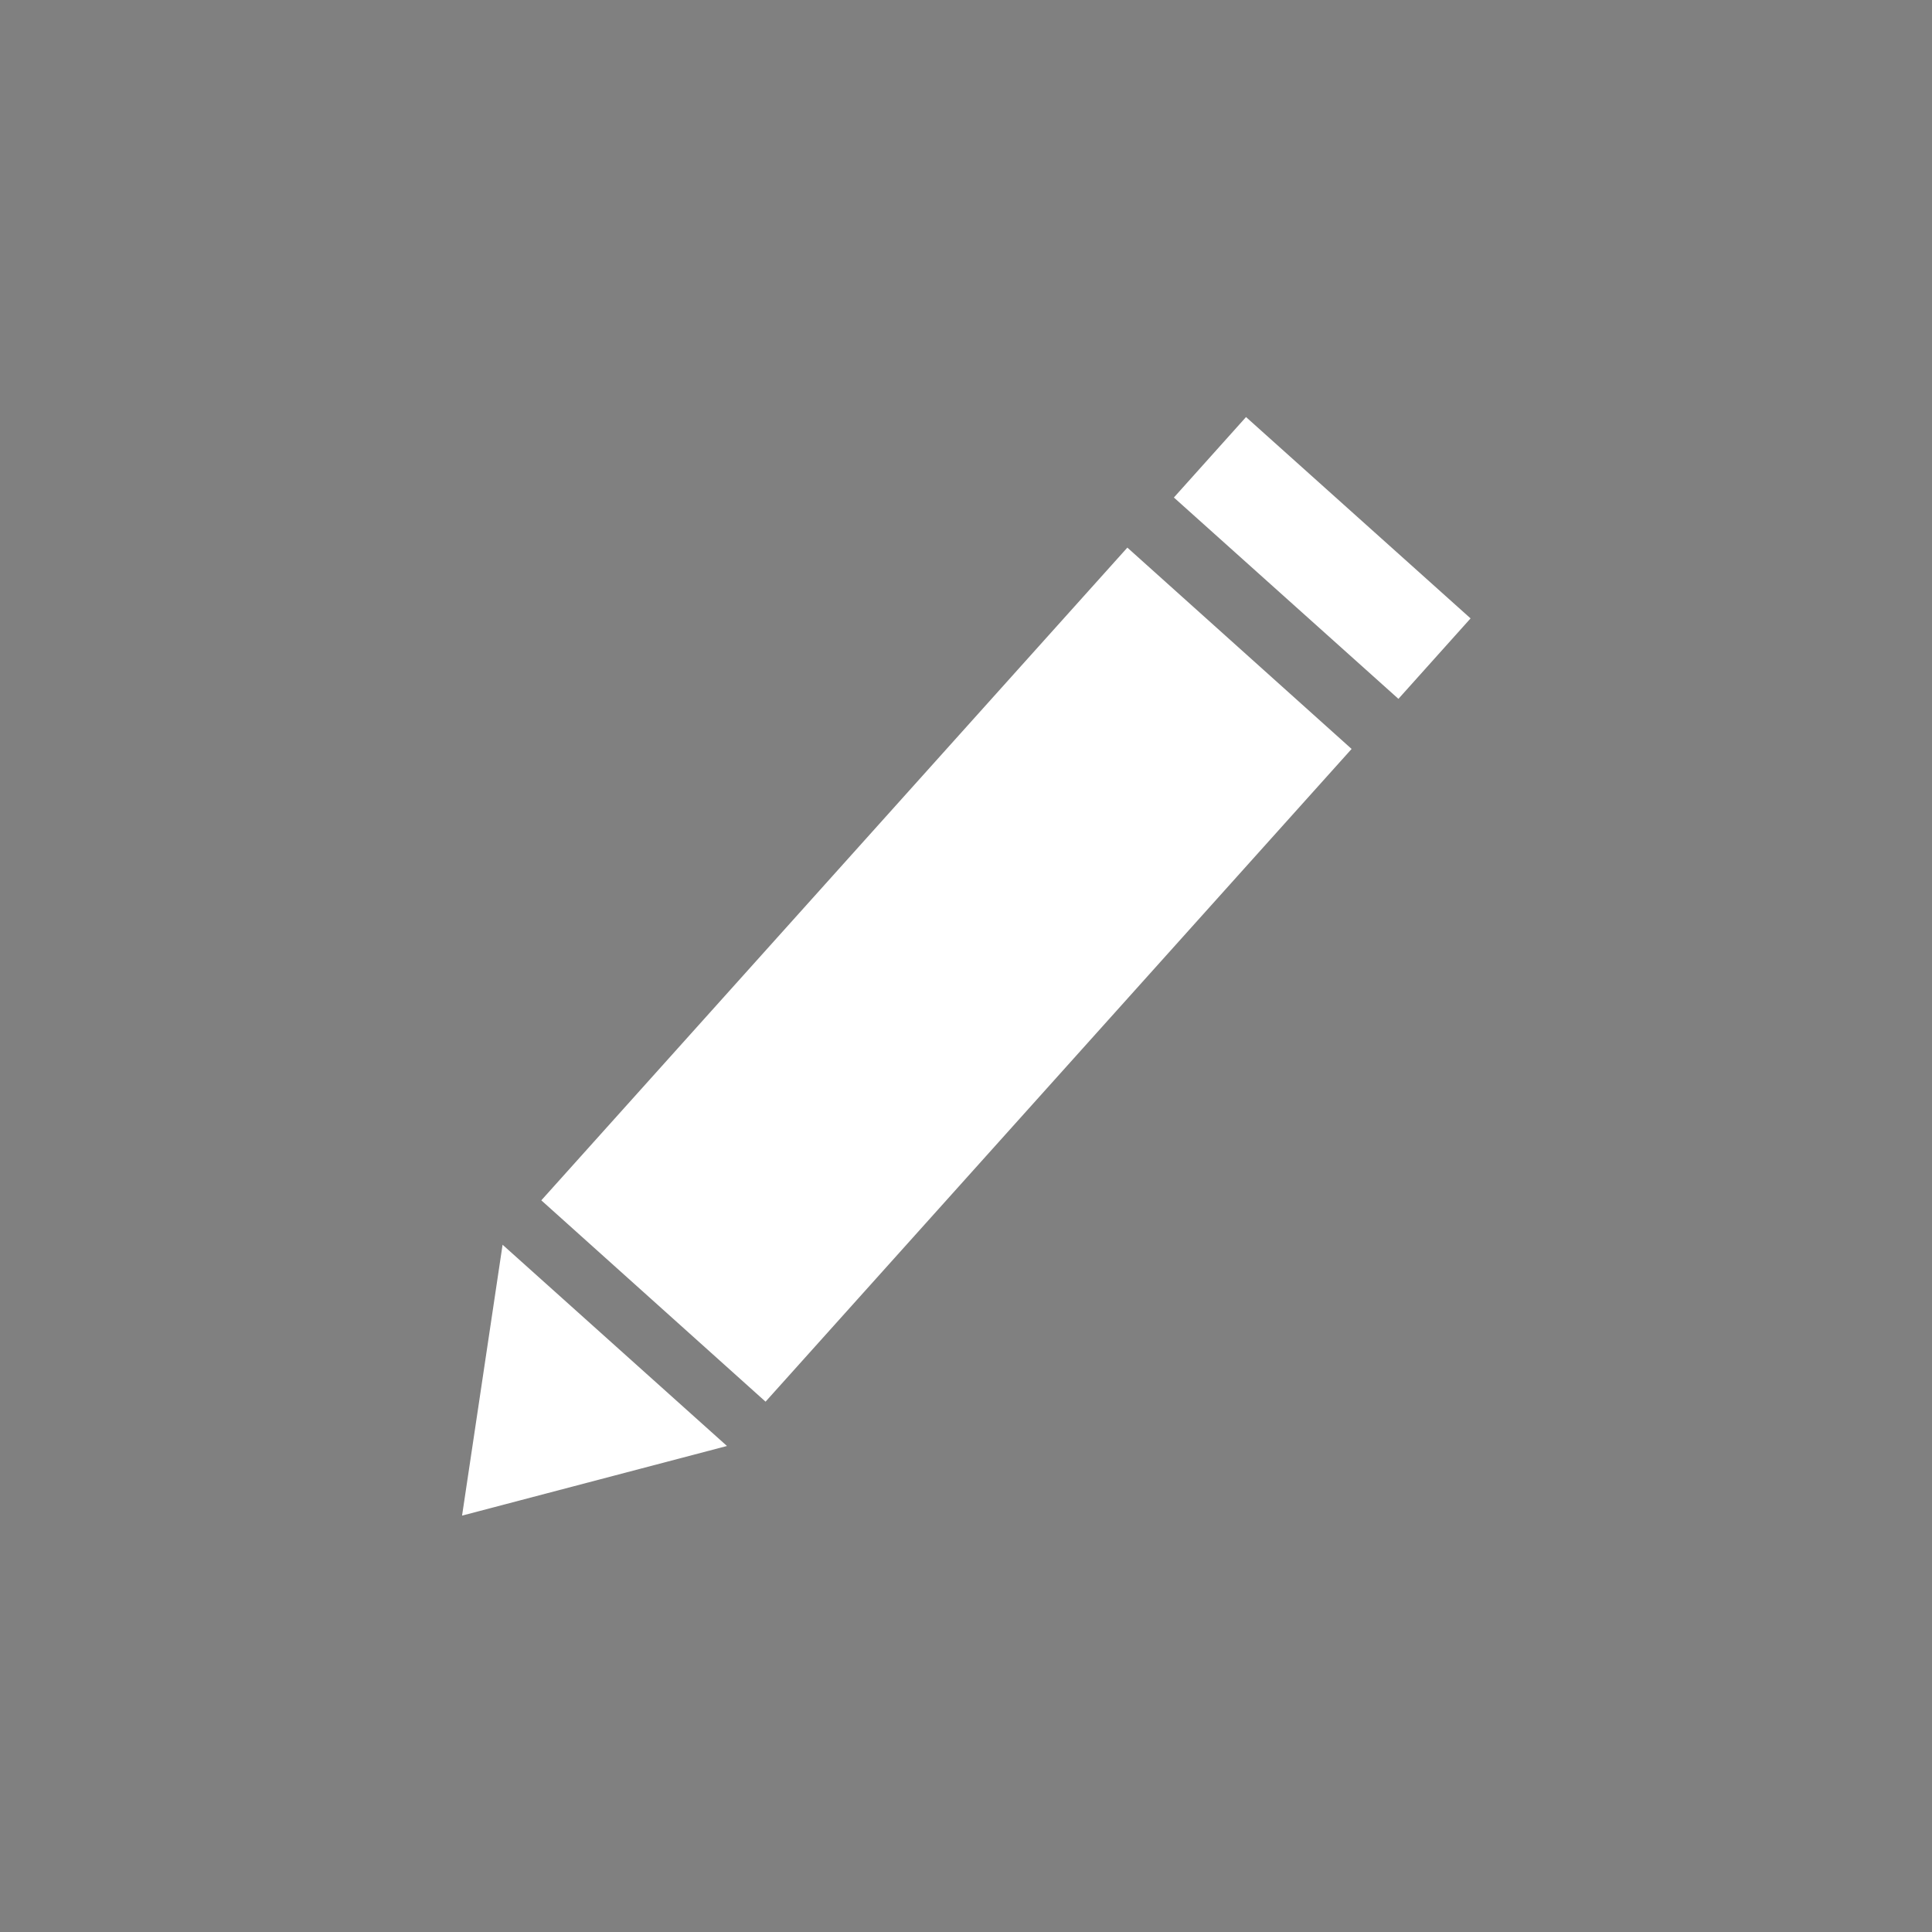 <svg width="54.691" height="54.691" xmlns="http://www.w3.org/2000/svg">

 <rect width="100%" height="100%" fill="#808080" stroke="none"/>

 <g>
  <title>background</title>
  <rect fill="none" id="canvas_background" height="402" width="582" y="-1" x="-1"/>
 </g>
 <g>
  <title>Layer 1</title>
  <g id="svg_1">
   <path id="svg_2" d="m-4318.56,-68.404c-43.25,0 -78.438,35.186 -78.438,78.435c0,43.252 35.188,78.438 78.438,78.438s78.436,-35.188 78.436,-78.438c0,-43.249 -35.186,-78.435 -78.436,-78.435zm-0.307,33.217c13.682,0 24.771,11.092 24.771,24.771c0,13.682 -11.092,24.771 -24.771,24.771c-13.683,0 -24.771,-11.092 -24.771,-24.771c-0.001,-13.679 11.088,-24.771 24.771,-24.771zm44.181,100.261c-12.042,9.627 -27.292,15.396 -43.874,15.396c-16.562,0 -31.797,-5.75 -43.834,-15.354c1.116,-19.851 14.187,-39.903 30.178,-39.903l27.332,0c16.024,0 29.128,19.324 30.197,39.206c0.001,0.002 0.001,0.004 0.001,0.006s0,0.361 0,0.649z"/>
  </g>
  <g id="svg_3">
   <rect fill="#ffffff" id="svg_4" height="24.835" width="8.532" transform="matrix(0.744,0.668,-0.668,0.744,25.278,-10.85) " y="15.177" x="22.545"/>
   <polyline fill="#ffffff" id="svg_5" points="13.08,42.904 20.579,40.933 14.227,35.236 13.08,42.904  "/>
   <rect fill="#ffffff" id="svg_6" height="3.057" width="8.532" transform="matrix(0.745,0.668,-0.668,0.745,20.092,-20.95) " y="14.245" x="33.149"/>
  </g>
 </g>
</svg>